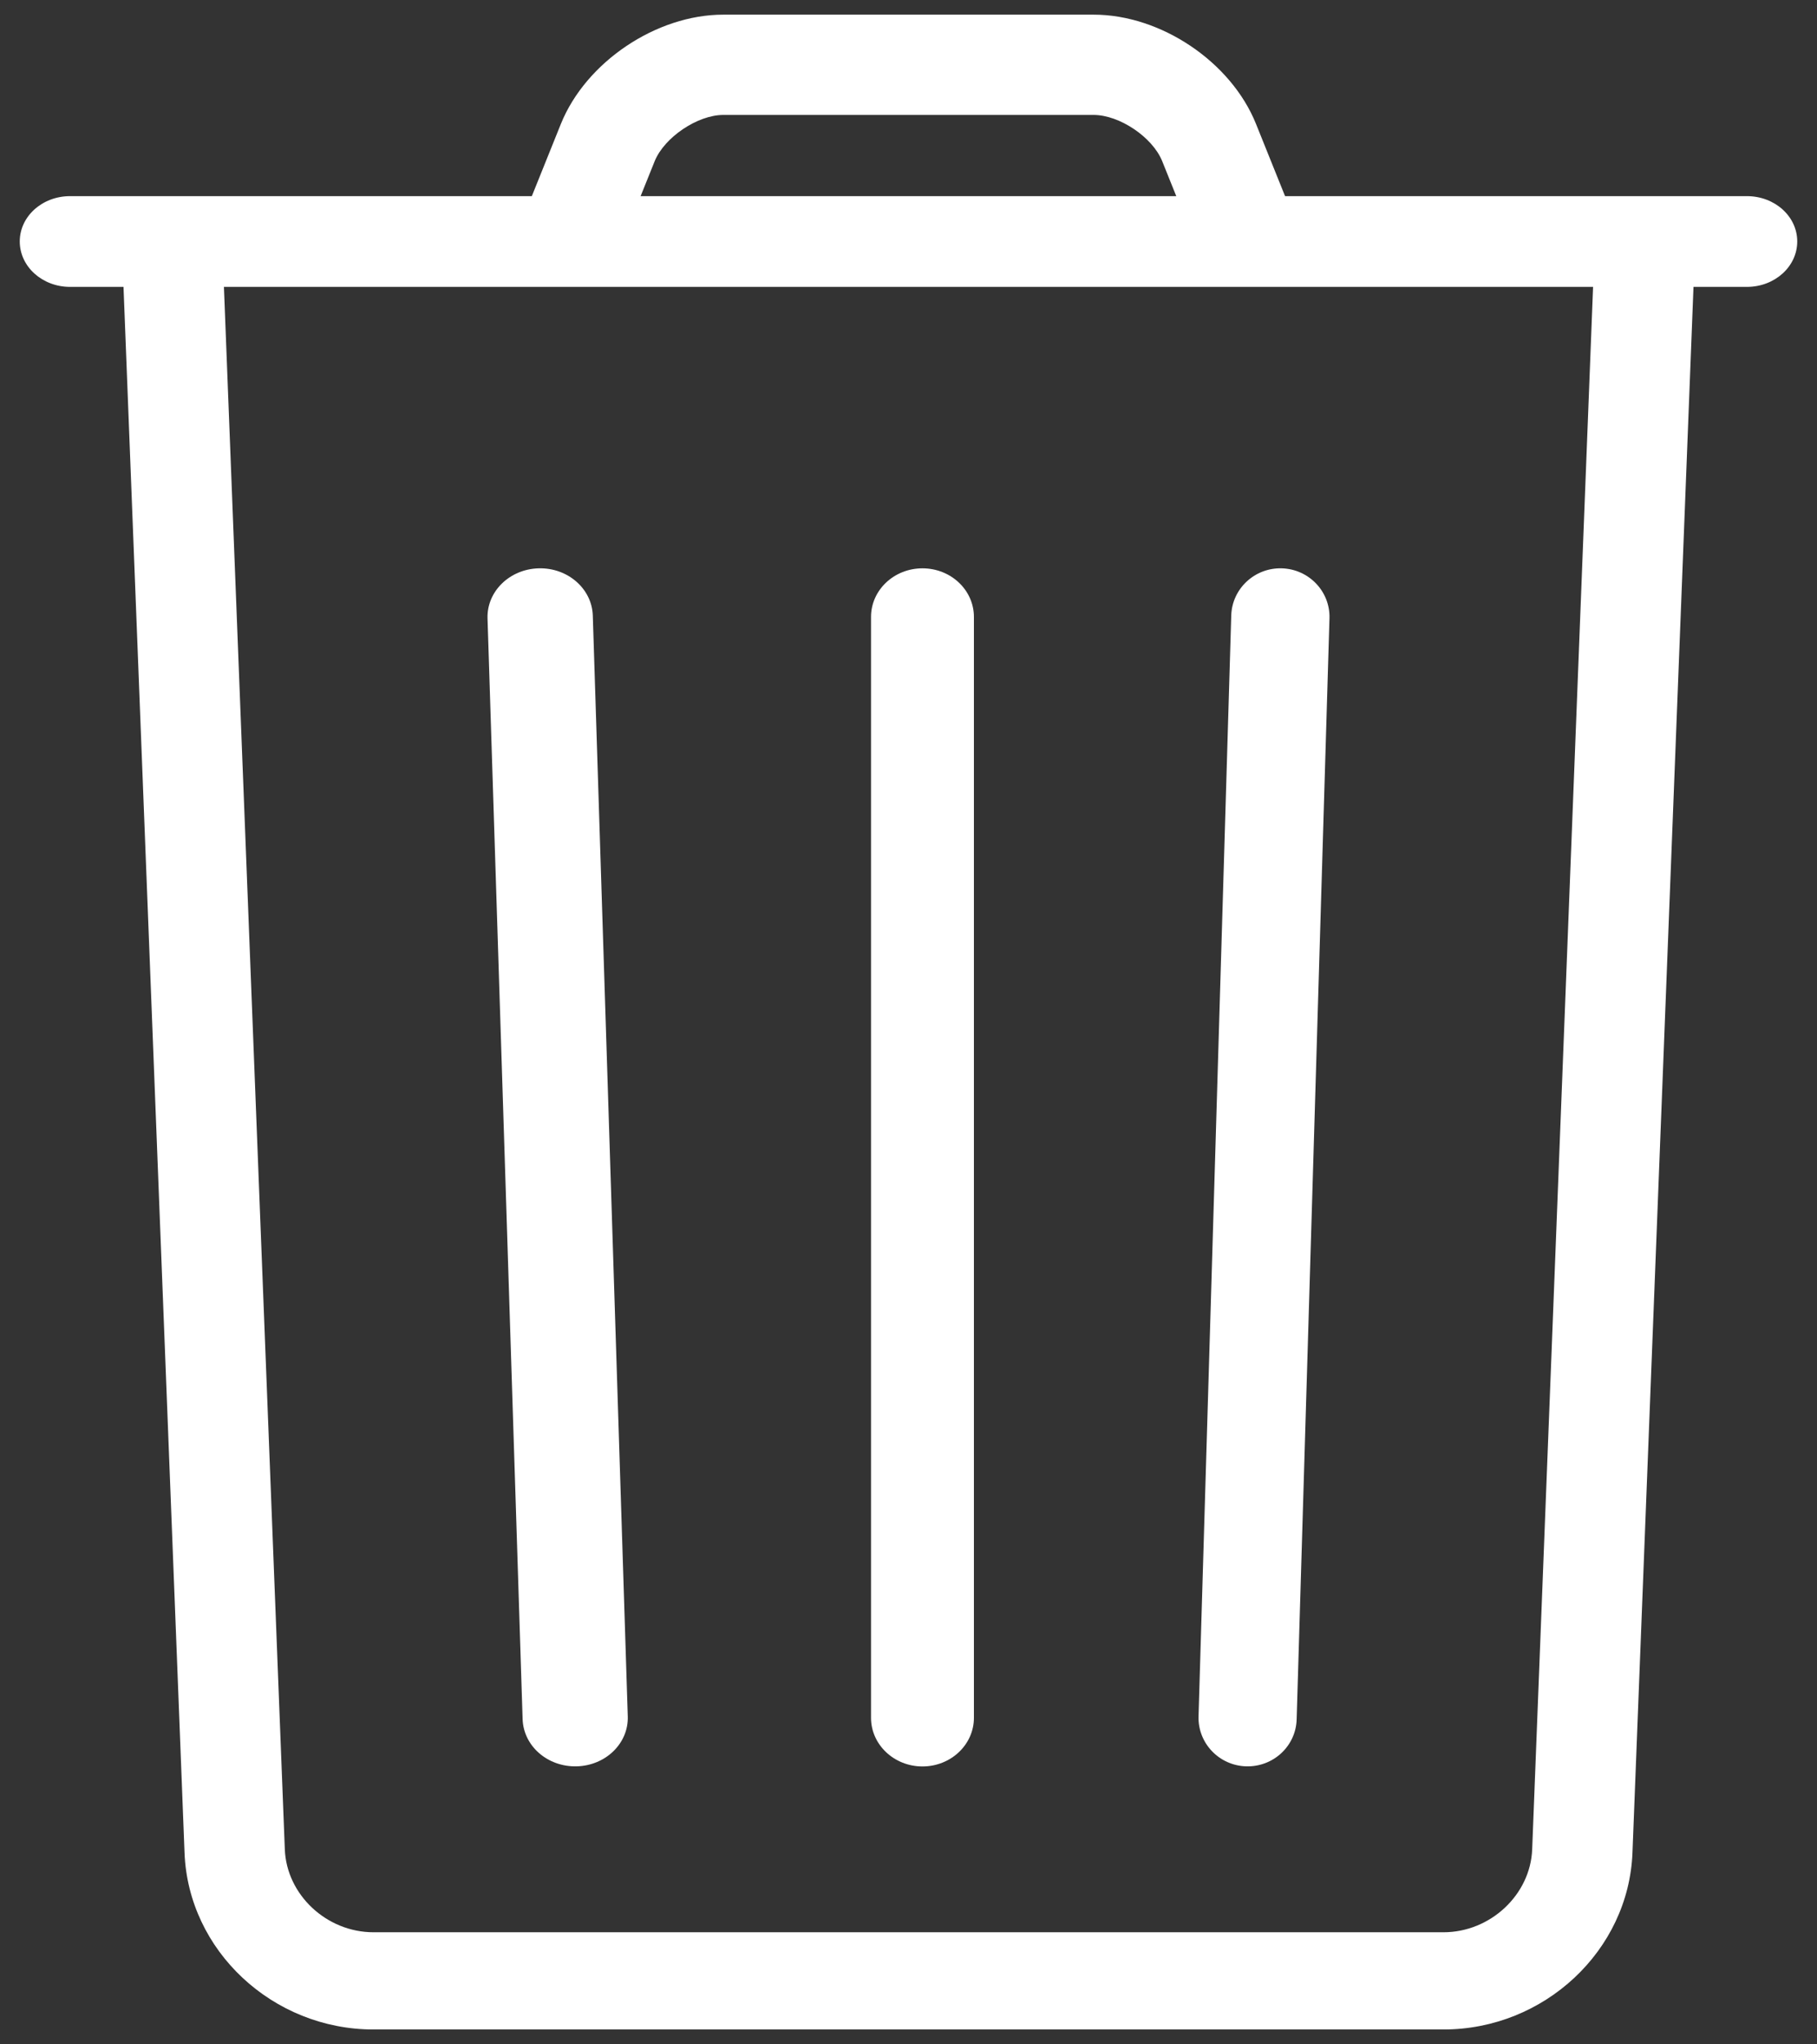 <svg width="16" height="18" viewBox="0 0 16 18" fill="none" xmlns="http://www.w3.org/2000/svg">
<rect x="0" y="0" width="16" height="18" fill="#333333" stroke="none"/>
<path d="M14.037 2.299L13.492 16.282C13.477 16.683 13.123 17.013 12.711 17.013H3.289C2.876 17.013 2.523 16.683 2.508 16.282L1.963 2.299C1.954 2.062 1.749 1.878 1.505 1.887C1.261 1.896 1.071 2.095 1.08 2.331L1.625 16.314C1.658 17.175 2.401 17.869 3.289 17.869H12.711C13.598 17.869 14.341 17.175 14.375 16.314L14.92 2.331C14.929 2.095 14.739 1.896 14.495 1.887C14.251 1.878 14.046 2.062 14.037 2.299V2.299Z" fill="white"/>
<path d="M7.67 5.432V15.125C7.67 15.361 7.873 15.553 8.123 15.553C8.373 15.553 8.576 15.361 8.576 15.125V5.432C8.576 5.195 8.373 5.004 8.123 5.004C7.873 5.004 7.67 5.195 7.67 5.432V5.432Z" fill="white"/>
<path d="M4.293 5.444L4.602 15.137C4.61 15.374 4.823 15.559 5.079 15.552C5.335 15.545 5.536 15.348 5.528 15.112L5.22 5.419C5.212 5.183 4.999 4.997 4.743 5.004C4.487 5.011 4.286 5.208 4.293 5.444V5.444Z" fill="white"/>
<path d="M10.842 5.419L10.554 15.112C10.547 15.348 10.735 15.545 10.973 15.552C11.212 15.559 11.412 15.374 11.418 15.137L11.707 5.444C11.714 5.208 11.526 5.011 11.287 5.004C11.049 4.997 10.849 5.183 10.842 5.419V5.419Z" fill="white"/>
<path d="M0.617 2.526H15.383C15.628 2.526 15.826 2.347 15.826 2.126C15.826 1.905 15.628 1.727 15.383 1.727H0.617C0.372 1.727 0.174 1.905 0.174 2.126C0.174 2.347 0.372 2.526 0.617 2.526Z" fill="white"/>
<path d="M5.448 2.207L5.765 1.419C5.85 1.209 6.143 1.012 6.369 1.012H9.63C9.858 1.012 10.149 1.208 10.234 1.419L10.551 2.207L11.377 1.879L11.06 1.091C10.84 0.544 10.222 0.129 9.63 0.129H6.369C5.779 0.129 5.159 0.546 4.939 1.091L4.622 1.879L5.448 2.207Z" fill="white"/>
</svg>

